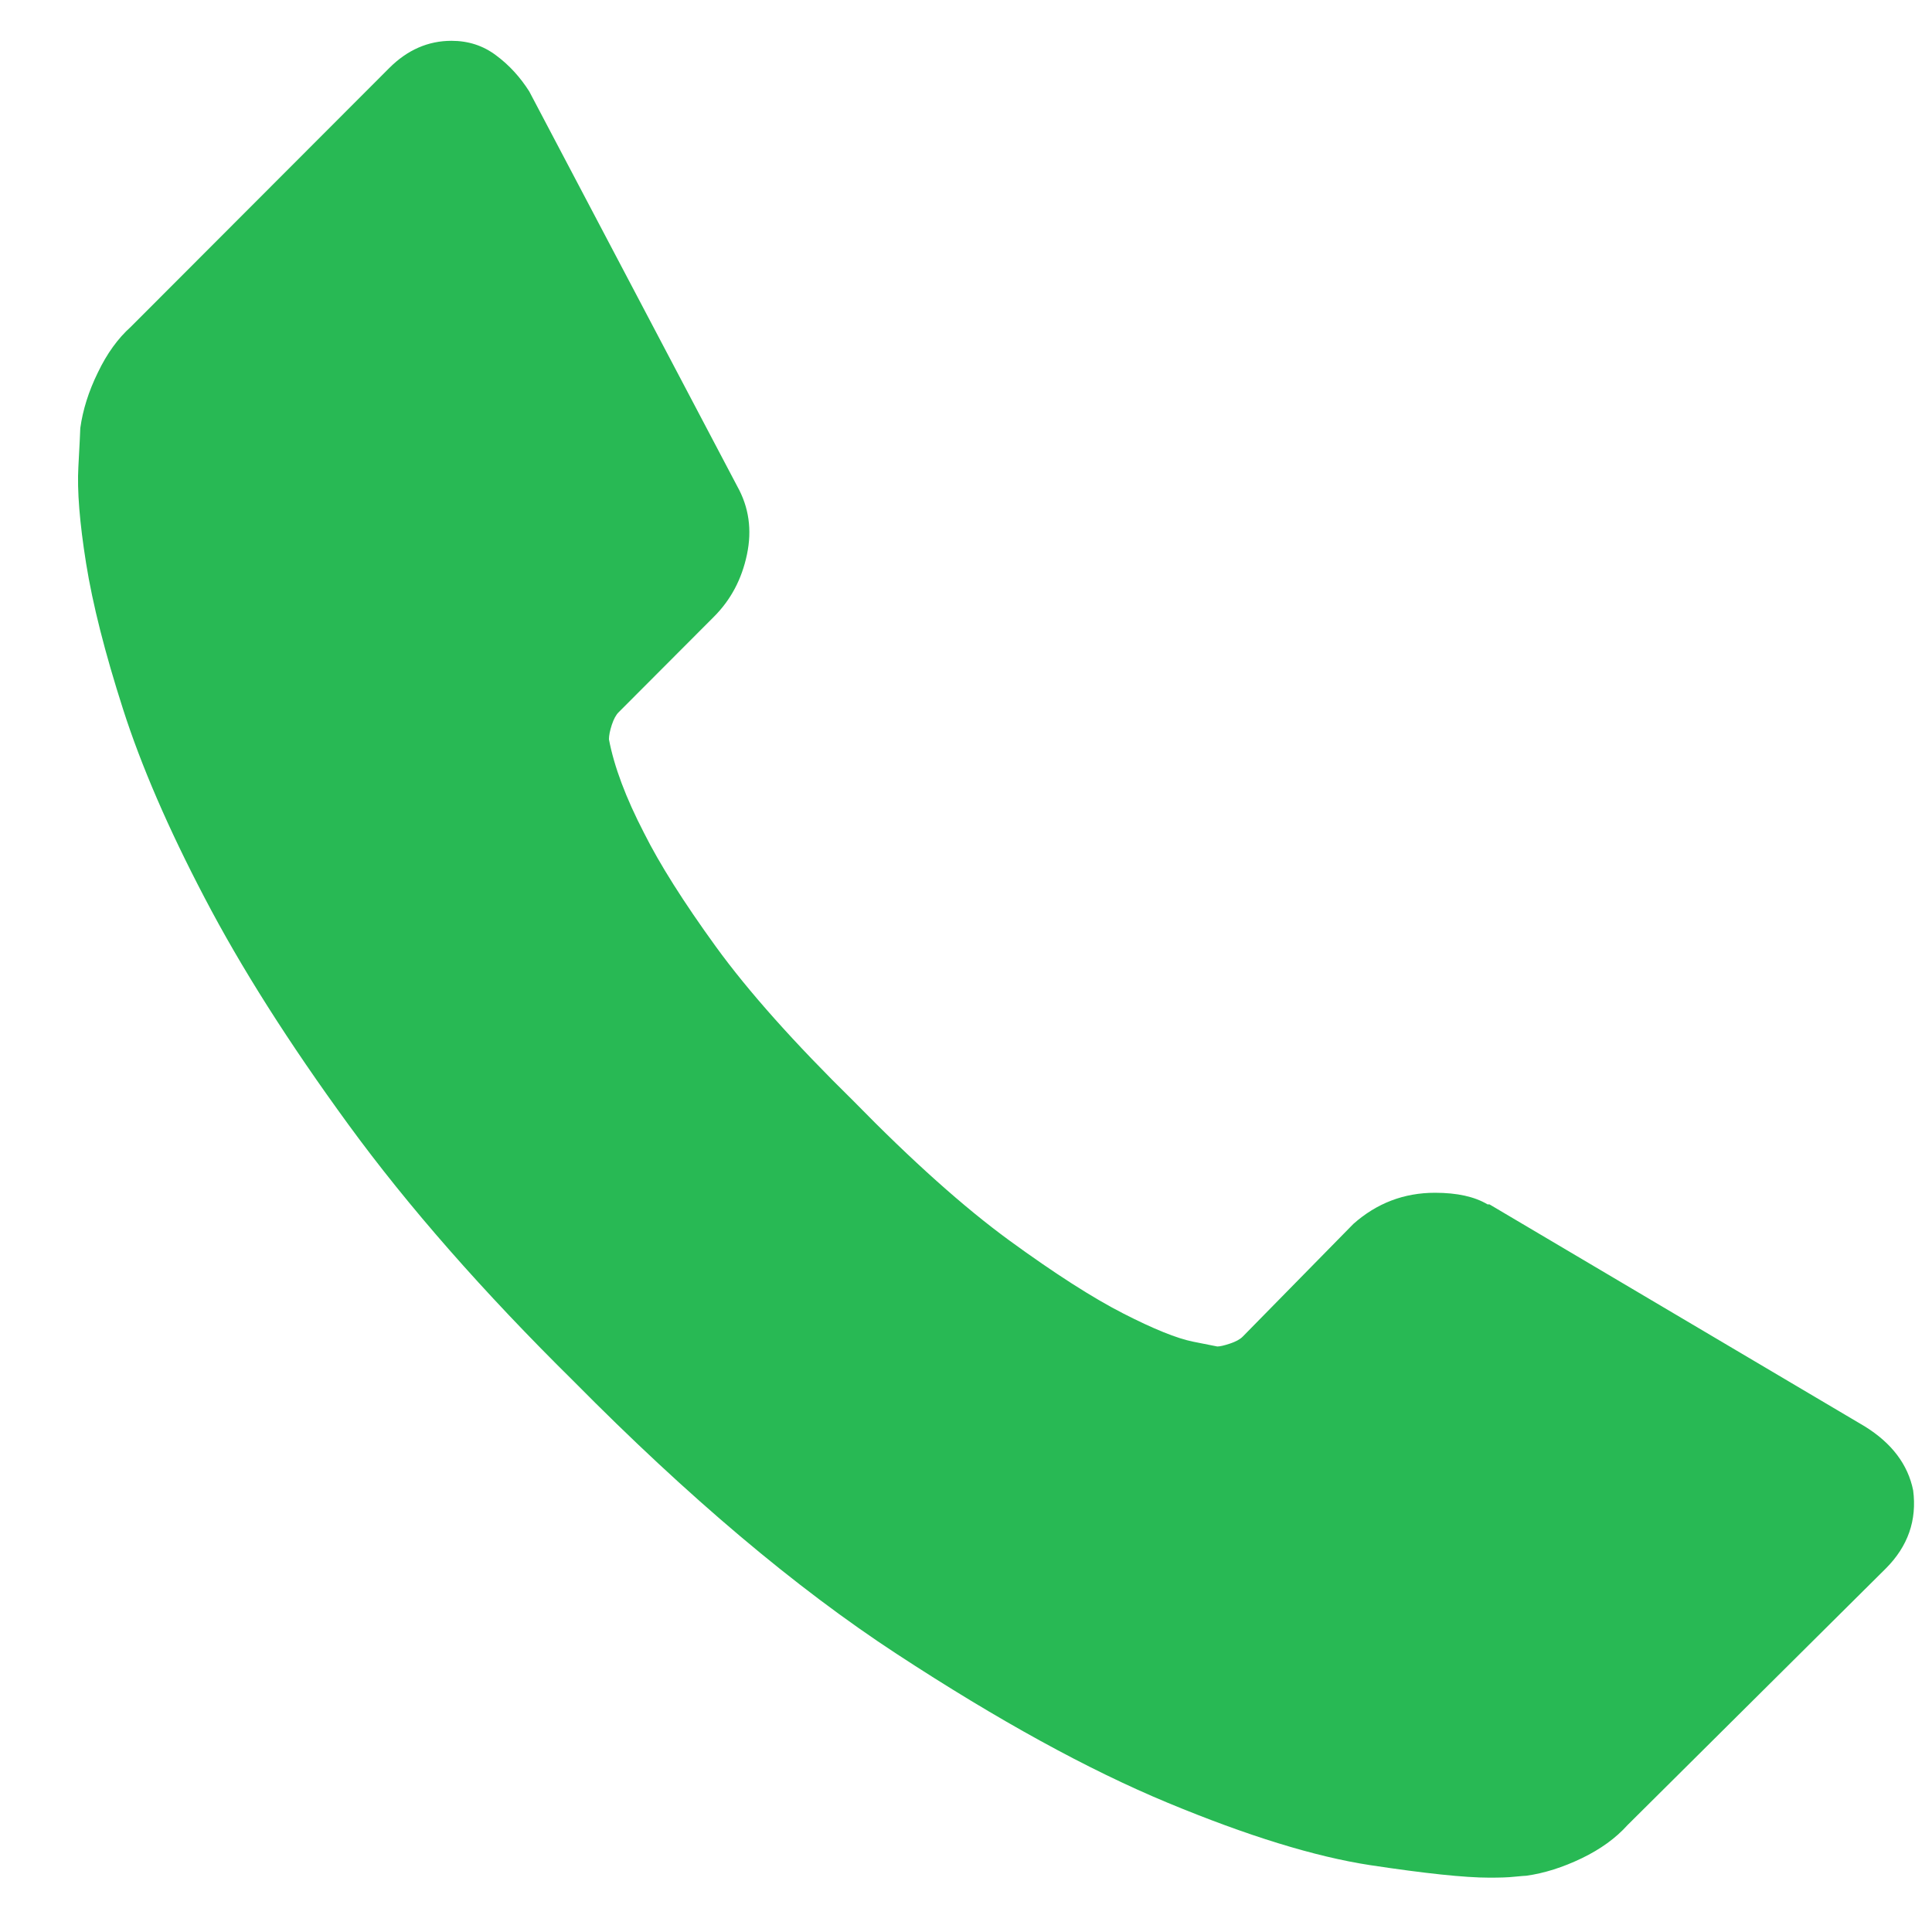 <svg 
 xmlns="http://www.w3.org/2000/svg"
 xmlns:xlink="http://www.w3.org/1999/xlink"
 width="16px" height="16px">
<path fill-rule="evenodd"  fill="rgb(40, 185, 84)"
 d="M15.844,12.343 C15.876,12.590 15.801,12.805 15.619,12.988 L13.478,15.115 C13.381,15.223 13.255,15.314 13.100,15.389 C12.944,15.464 12.791,15.513 12.641,15.534 C12.630,15.534 12.598,15.537 12.544,15.542 C12.491,15.548 12.421,15.550 12.335,15.550 C12.131,15.550 11.801,15.515 11.345,15.446 C10.889,15.376 10.331,15.204 9.671,14.930 C9.011,14.656 8.263,14.245 7.426,13.697 C6.588,13.149 5.698,12.397 4.753,11.441 C4.002,10.700 3.380,9.991 2.886,9.314 C2.392,8.637 1.995,8.011 1.695,7.436 C1.394,6.862 1.169,6.341 1.019,5.873 C0.869,5.406 0.767,5.003 0.713,4.665 C0.659,4.327 0.638,4.060 0.649,3.867 C0.659,3.674 0.665,3.566 0.665,3.545 C0.686,3.394 0.734,3.241 0.810,3.086 C0.885,2.929 0.976,2.803 1.083,2.707 L3.224,0.563 C3.374,0.413 3.546,0.338 3.739,0.338 C3.879,0.338 4.002,0.378 4.109,0.459 C4.217,0.539 4.308,0.639 4.383,0.757 L6.106,4.028 C6.202,4.200 6.229,4.388 6.186,4.592 C6.143,4.797 6.052,4.968 5.912,5.108 L5.124,5.898 C5.102,5.919 5.083,5.954 5.067,6.002 C5.051,6.051 5.043,6.091 5.043,6.123 C5.086,6.349 5.183,6.607 5.333,6.897 C5.462,7.155 5.660,7.469 5.928,7.839 C6.197,8.210 6.578,8.637 7.071,9.121 C7.554,9.615 7.984,9.999 8.359,10.273 C8.735,10.547 9.049,10.748 9.301,10.877 C9.553,11.006 9.746,11.084 9.880,11.111 L10.081,11.151 C10.103,11.151 10.138,11.143 10.186,11.127 C10.234,11.111 10.269,11.092 10.291,11.070 L11.208,10.136 C11.402,9.964 11.627,9.878 11.884,9.878 C12.067,9.878 12.212,9.910 12.319,9.974 L12.335,9.974 L15.442,11.812 C15.667,11.951 15.801,12.129 15.844,12.343 Z"/>
</svg>